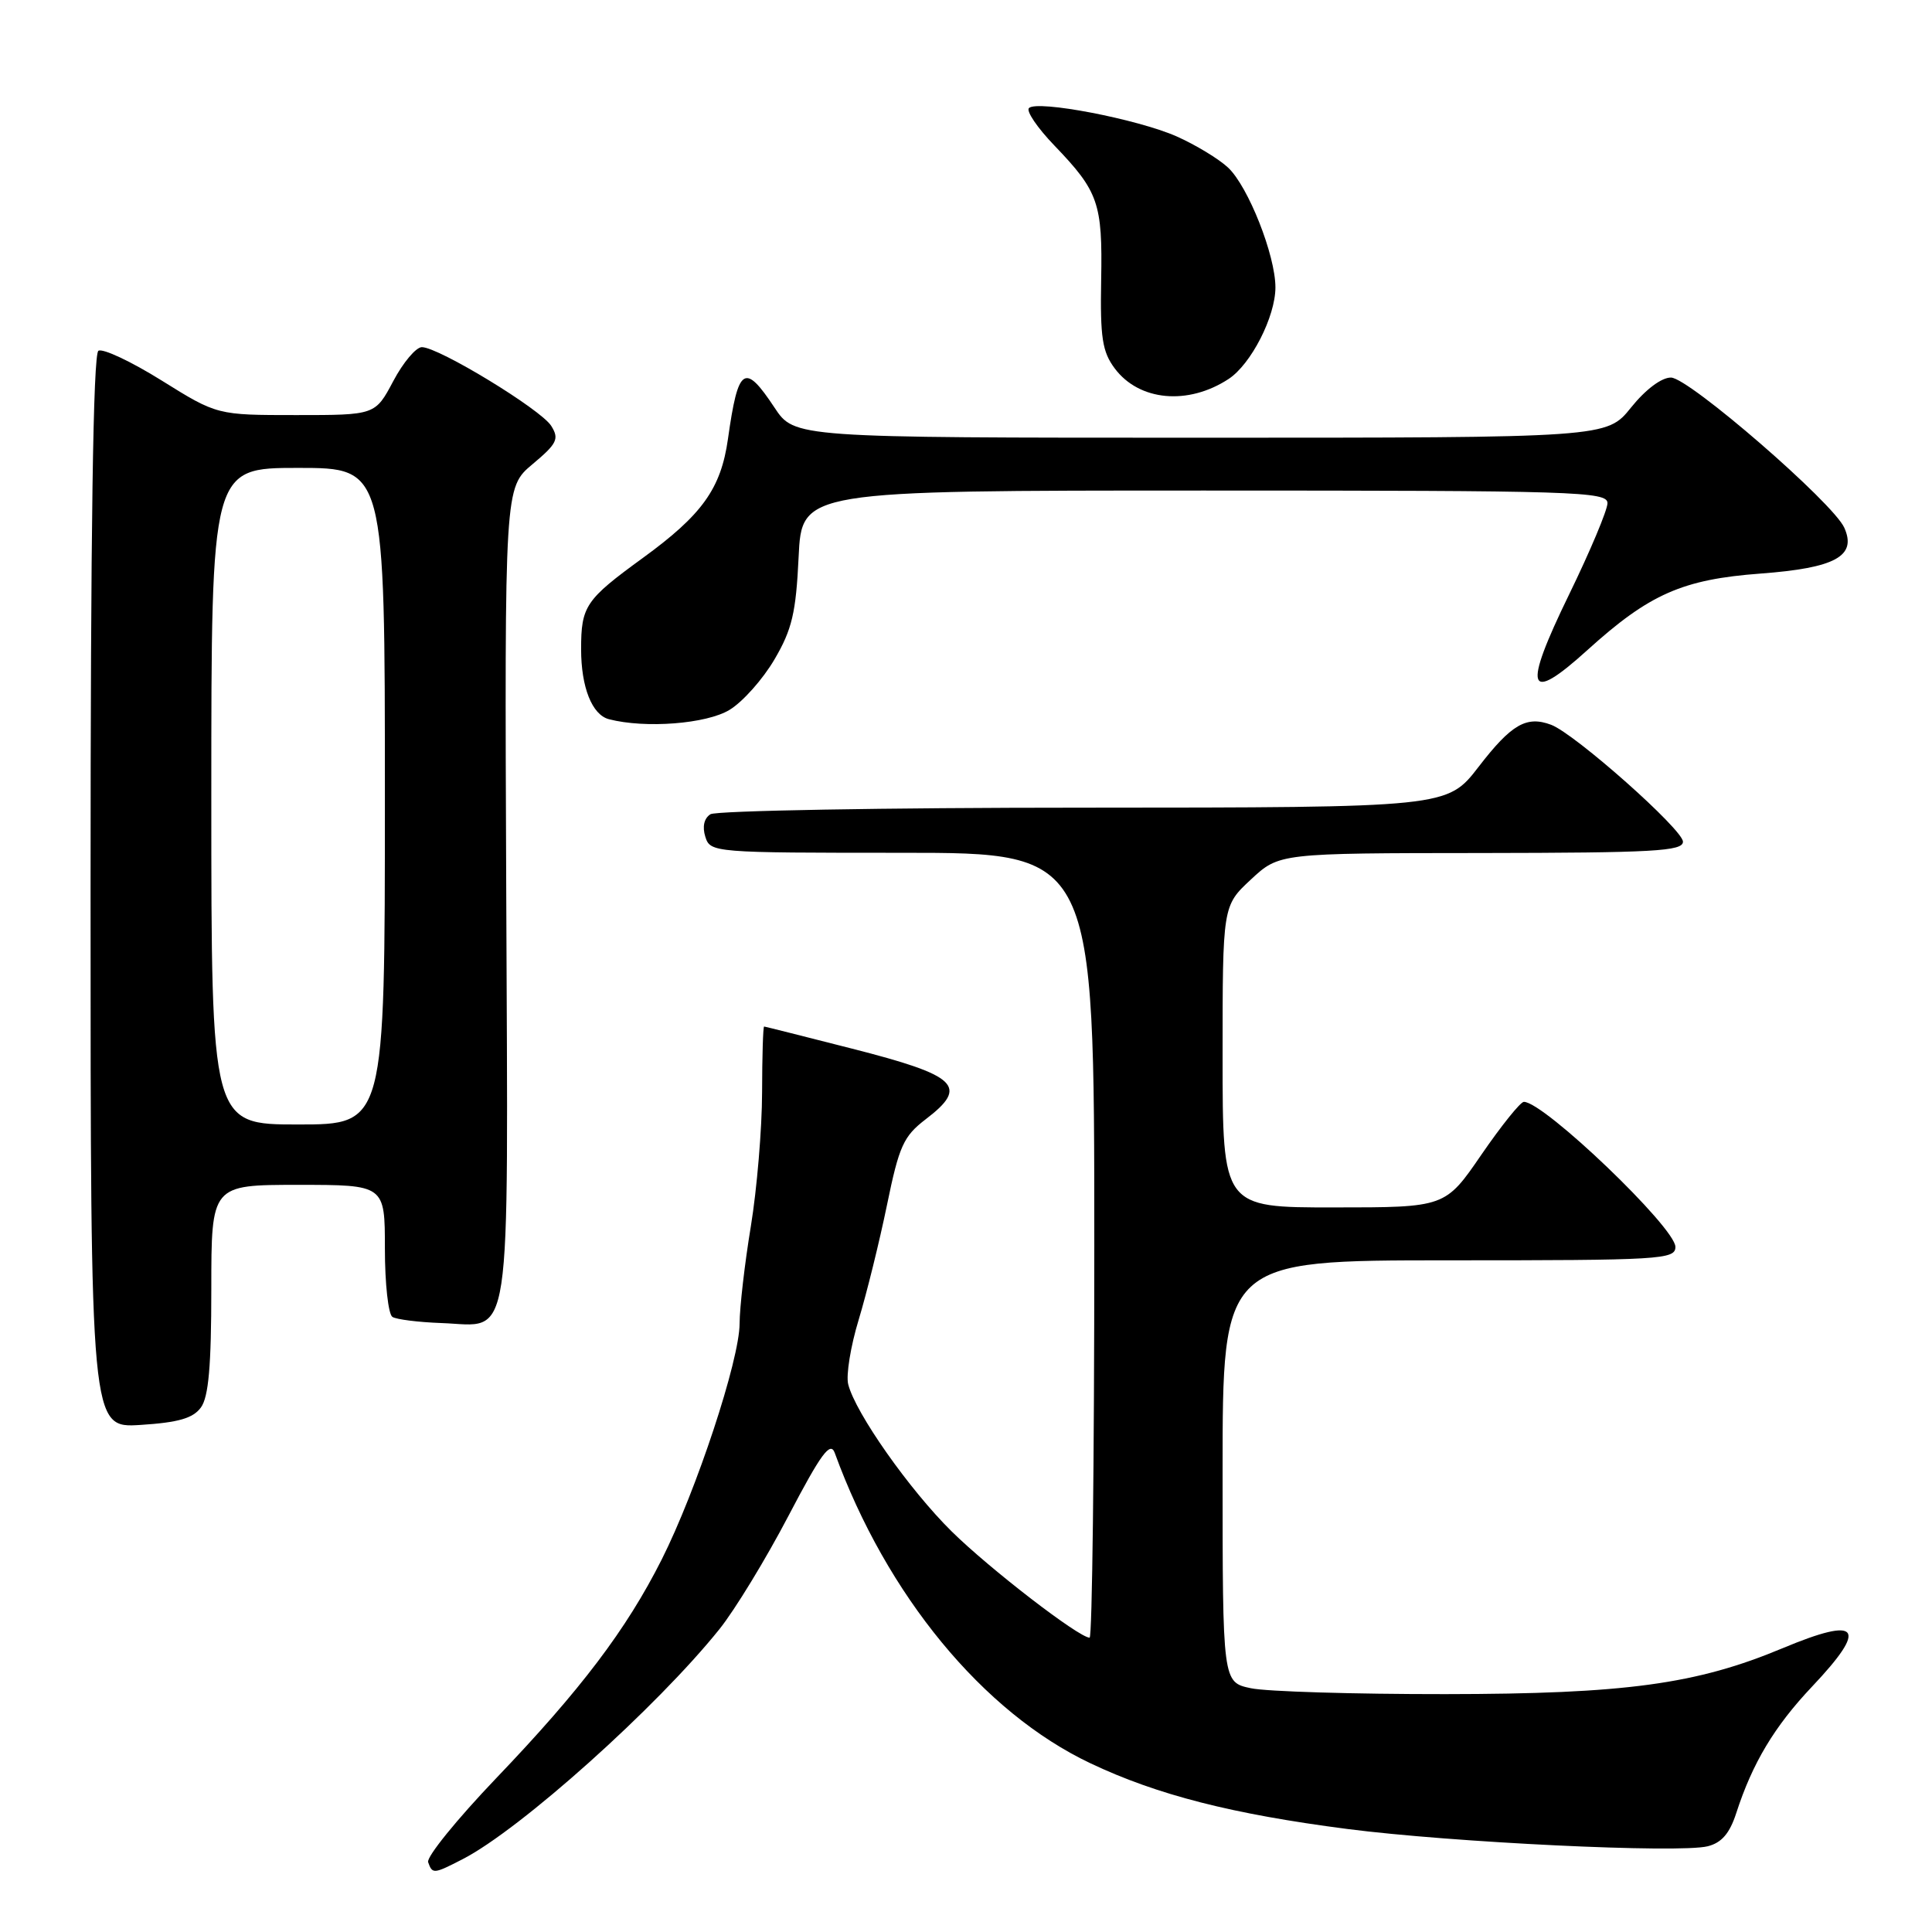 <?xml version="1.0" encoding="UTF-8" standalone="no"?>
<!DOCTYPE svg PUBLIC "-//W3C//DTD SVG 1.1//EN" "http://www.w3.org/Graphics/SVG/1.1/DTD/svg11.dtd" >
<svg xmlns="http://www.w3.org/2000/svg" xmlns:xlink="http://www.w3.org/1999/xlink" version="1.1" viewBox="0 0 256 256">
 <g >
 <path fill="currentColor"
d=" M 61.30 246.35 C 68.94 242.43 87.07 226.18 95.33 215.87 C 97.37 213.33 101.48 206.58 104.46 200.89 C 108.81 192.58 110.03 190.93 110.61 192.52 C 117.47 211.37 130.27 226.91 144.48 233.64 C 153.33 237.84 163.29 240.38 178.53 242.35 C 192.38 244.14 222.52 245.59 226.28 244.64 C 228.12 244.18 229.19 242.94 230.06 240.25 C 232.21 233.61 235.11 228.77 240.11 223.48 C 247.58 215.58 246.46 214.11 236.22 218.39 C 224.80 223.17 215.38 224.46 191.50 224.48 C 179.40 224.49 167.81 224.14 165.75 223.70 C 162.00 222.91 162.00 222.91 162.00 194.95 C 162.00 167.00 162.00 167.00 192.00 167.00 C 220.08 167.00 222.00 166.89 222.00 165.22 C 222.00 162.67 204.59 146.00 201.92 146.00 C 201.47 146.00 198.94 149.15 196.30 152.99 C 191.50 159.99 191.50 159.99 176.75 159.99 C 162.00 160.00 162.00 160.00 162.00 140.01 C 162.00 120.03 162.00 120.03 165.75 116.54 C 169.50 113.05 169.50 113.05 196.25 113.03 C 219.11 113.00 223.00 112.79 223.00 111.53 C 223.00 109.92 208.70 97.24 205.54 96.04 C 202.27 94.81 200.27 95.96 195.92 101.61 C 191.76 107.00 191.76 107.00 143.63 107.02 C 117.16 107.02 94.89 107.42 94.14 107.89 C 93.29 108.43 93.04 109.54 93.46 110.88 C 94.12 112.97 94.51 113.00 119.57 113.00 C 145.00 113.00 145.00 113.00 145.00 165.00 C 145.00 193.60 144.72 217.00 144.38 217.00 C 142.97 217.00 131.13 207.88 126.09 202.91 C 120.50 197.39 113.34 187.22 112.39 183.42 C 112.09 182.22 112.71 178.38 113.78 174.87 C 114.84 171.37 116.53 164.53 117.53 159.67 C 119.14 151.82 119.72 150.56 122.67 148.30 C 128.40 143.93 126.93 142.53 112.90 138.95 C 106.63 137.35 101.39 136.03 101.25 136.02 C 101.11 136.01 100.99 139.94 100.98 144.75 C 100.97 149.56 100.30 157.55 99.49 162.50 C 98.67 167.45 98.01 173.24 98.00 175.37 C 98.00 180.19 92.27 197.54 87.67 206.66 C 82.99 215.94 76.96 223.90 65.74 235.63 C 60.55 241.06 56.49 246.06 56.73 246.75 C 57.29 248.34 57.46 248.33 61.30 246.35 Z  M 26.62 186.50 C 27.64 185.12 28.00 180.97 28.00 170.81 C 28.00 157.00 28.00 157.00 39.50 157.00 C 51.00 157.00 51.00 157.00 51.00 165.44 C 51.00 170.08 51.45 174.16 52.00 174.50 C 52.55 174.84 55.45 175.20 58.46 175.31 C 67.98 175.64 67.32 179.98 67.08 118.38 C 66.86 64.61 66.86 64.61 70.56 61.51 C 73.83 58.77 74.12 58.16 73.04 56.43 C 71.67 54.25 58.12 46.00 55.90 46.00 C 55.13 46.00 53.42 48.02 52.11 50.50 C 49.72 55.00 49.72 55.00 39.25 55.00 C 28.77 55.00 28.77 55.00 21.42 50.42 C 17.38 47.90 13.61 46.13 13.04 46.48 C 12.34 46.91 12.00 70.24 12.00 118.18 C 12.00 189.23 12.00 189.23 18.62 188.81 C 23.63 188.49 25.58 187.93 26.62 186.50 Z  M 96.67 94.06 C 98.42 93.00 101.09 89.99 102.62 87.38 C 104.95 83.41 105.47 81.20 105.82 73.82 C 106.24 65.00 106.24 65.00 159.62 65.00 C 208.77 65.00 213.00 65.13 213.00 66.67 C 213.00 67.58 210.71 73.03 207.91 78.78 C 201.71 91.50 202.34 93.39 210.36 86.12 C 218.55 78.71 222.94 76.77 233.29 76.00 C 243.20 75.26 246.06 73.69 244.38 69.93 C 242.91 66.62 223.79 50.06 221.42 50.03 C 220.17 50.01 218.05 51.60 216.12 54.00 C 212.91 58.00 212.91 58.00 159.09 58.00 C 105.27 58.00 105.27 58.00 102.62 54.00 C 98.65 48.01 97.81 48.57 96.46 58.15 C 95.53 64.75 93.05 68.21 85.14 73.96 C 77.57 79.47 77.00 80.32 77.00 86.02 C 77.00 91.07 78.45 94.72 80.69 95.30 C 85.51 96.55 93.62 95.92 96.67 94.06 Z  M 162.79 50.22 C 165.77 48.27 169.00 41.95 169.00 38.08 C 169.00 33.83 165.40 24.72 162.73 22.21 C 161.49 21.05 158.42 19.19 155.90 18.07 C 150.71 15.78 137.43 13.23 136.34 14.32 C 135.95 14.72 137.46 16.94 139.70 19.27 C 145.56 25.37 146.10 26.91 145.91 37.10 C 145.77 44.74 146.06 46.61 147.71 48.82 C 150.94 53.14 157.41 53.74 162.79 50.22 Z  M 28.00 105.50 C 28.00 62.00 28.00 62.00 39.50 62.00 C 51.00 62.00 51.00 62.00 51.00 105.50 C 51.00 149.00 51.00 149.00 39.50 149.00 C 28.00 149.00 28.00 149.00 28.00 105.50 Z "/>
</g>
</svg>